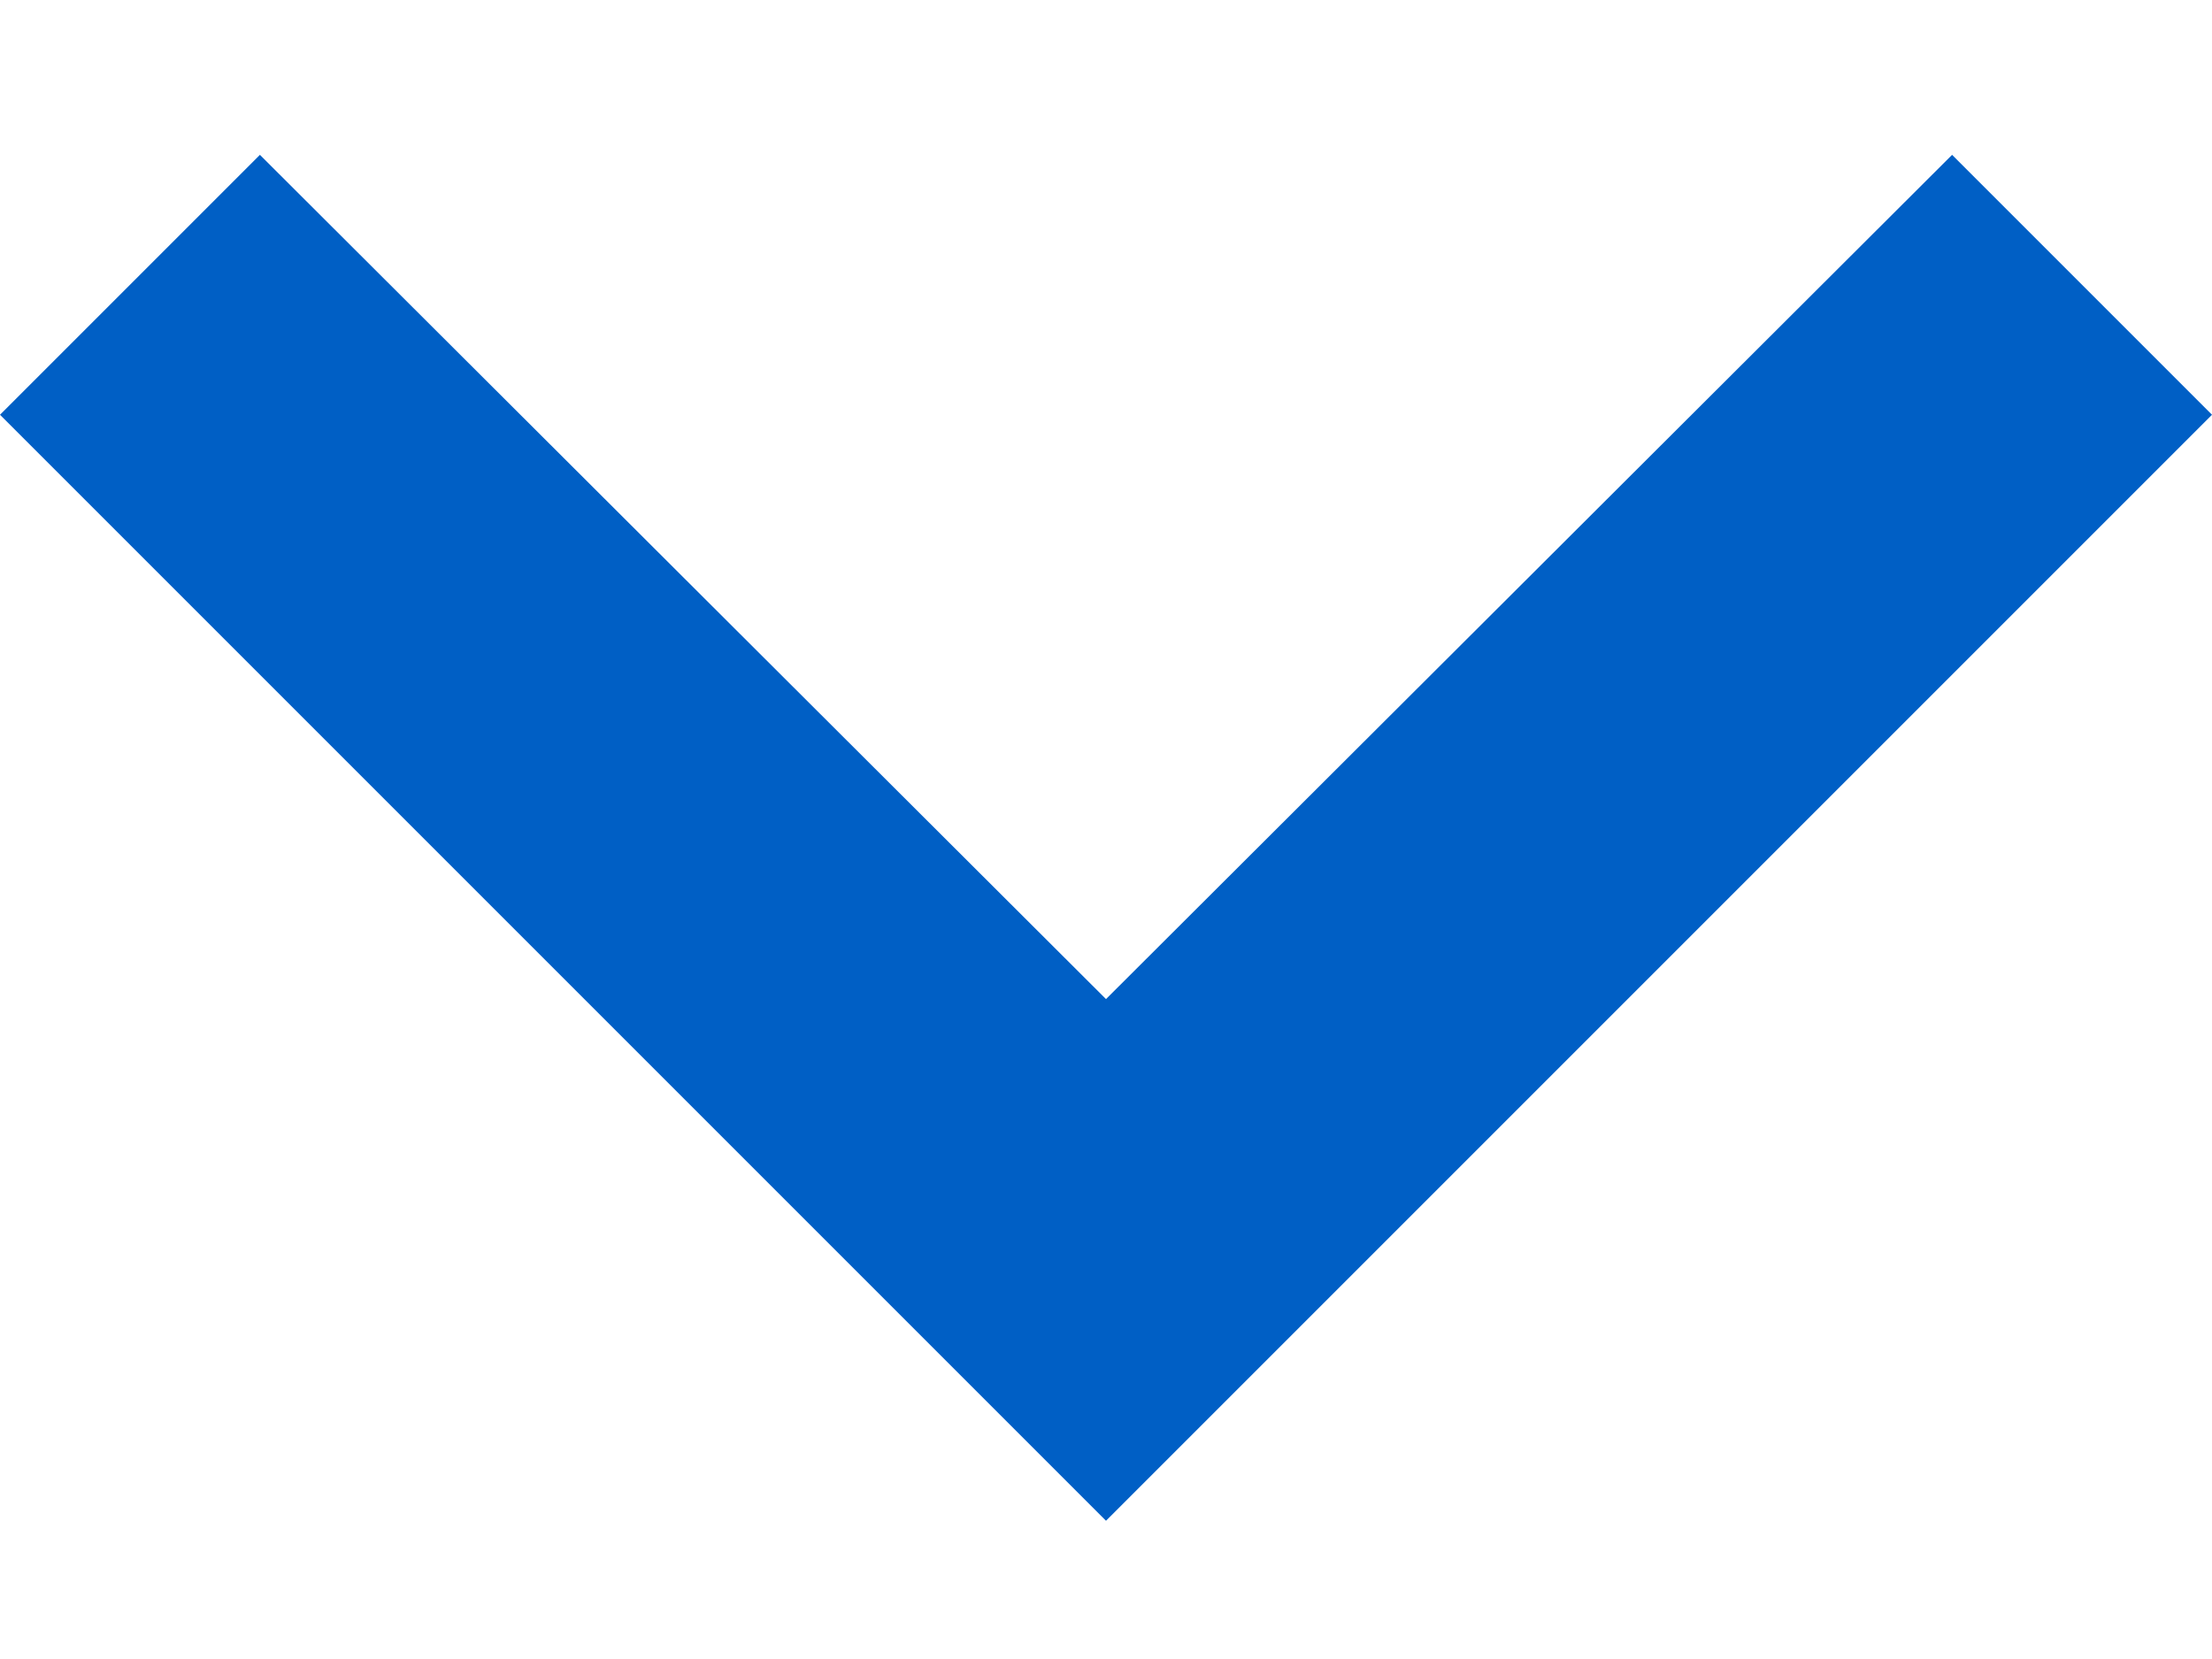<svg width="12" height="9" viewBox="0 0 12 9" xmlns="http://www.w3.org/2000/svg"><title>icn/arrow_down@1,5x</title><desc>Created with Sketch.</desc><path d="M1.41.84l4.59 4.58 4.59-4.58 1.41 1.41-6 6-6-6z" fill-rule="nonzero" fill="#005FC5"/></svg>